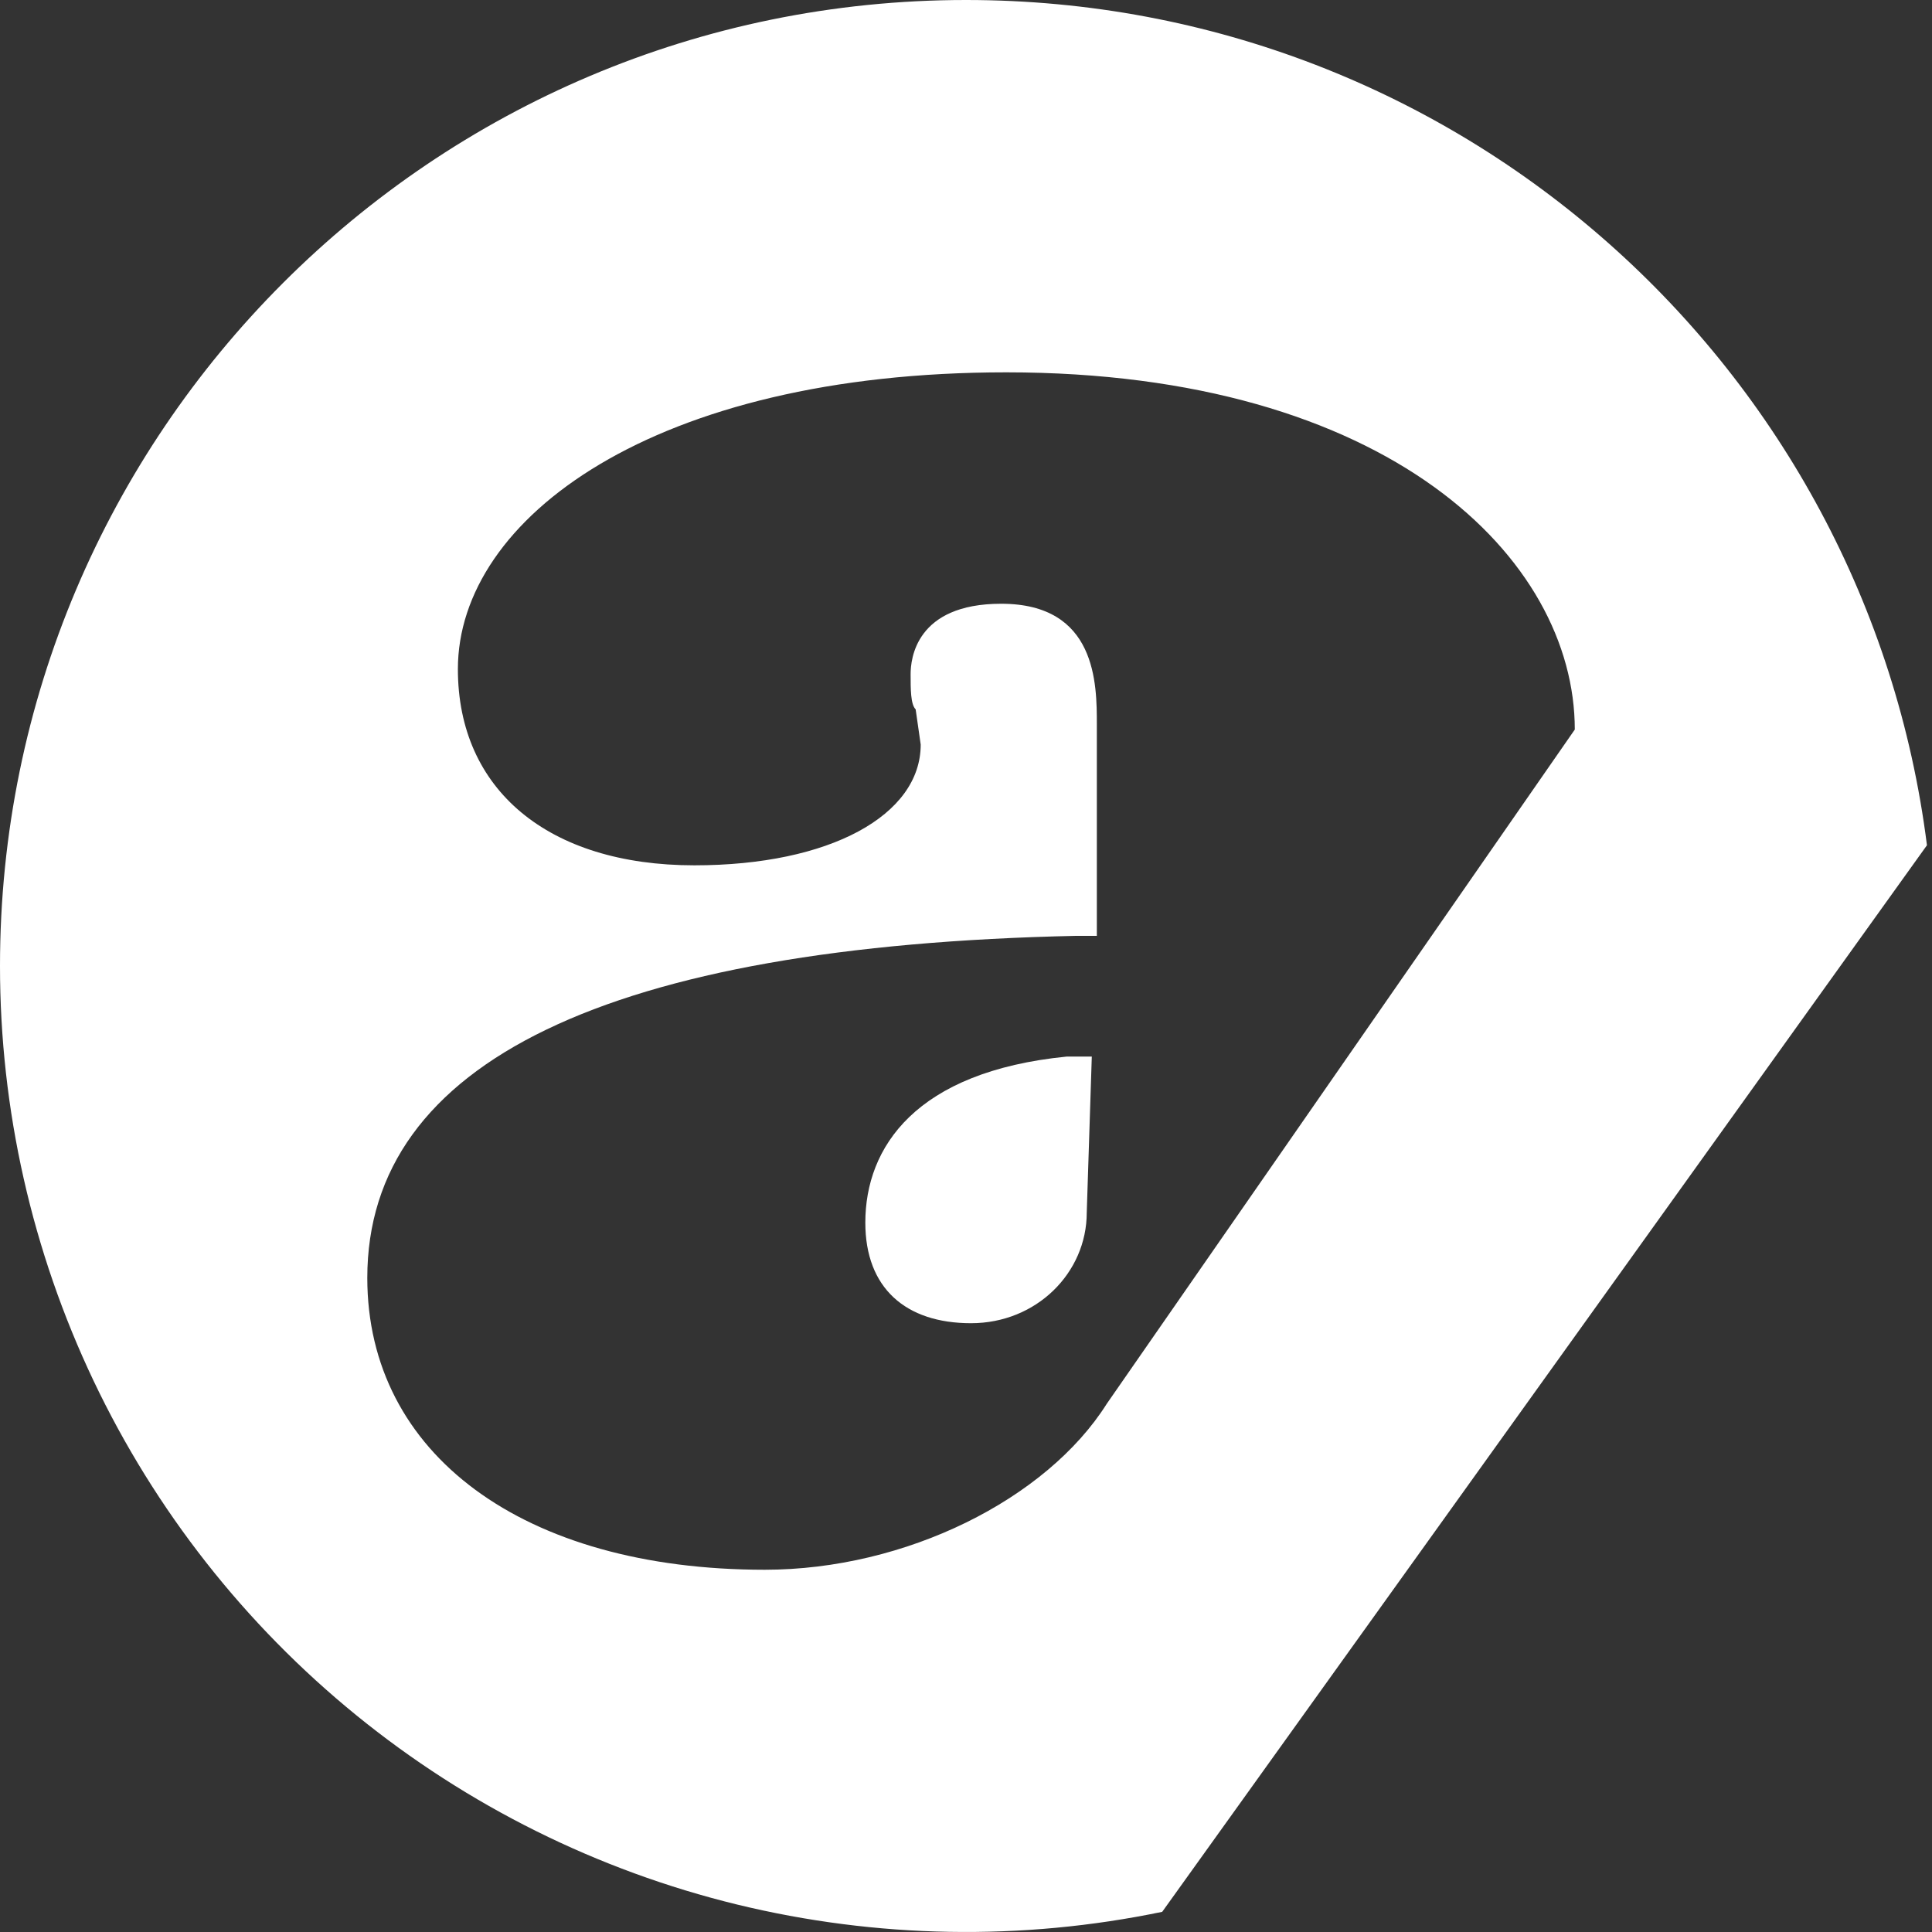 <svg width="18" height="18" viewBox="0 0 18 18" fill="none" xmlns="http://www.w3.org/2000/svg">
	<rect x="0" y="0" width="18" height="18" fill="#333333" stroke="none"/>
	<path fill-rule="evenodd" clip-rule="evenodd" d="M17.953 7.875C17.39 3.422 13.594 0 9 0C4.031 0 8.63502e-10 4.031 8.63502e-10 9C-1.85185e-05 10.337 0.298 11.657 0.872 12.865C1.446 14.072 2.282 15.136 3.319 15.98C4.356 16.824 5.568 17.427 6.867 17.744C8.166 18.06 9.519 18.084 10.828 17.812L17.953 7.875ZM4.266 6.234C4.266 4.828 6.094 3.469 9.375 3.469C12.937 3.469 14.672 5.203 14.672 6.797L10.312 13.078C9.75 13.969 8.437 14.625 7.125 14.625C4.875 14.625 3.422 13.547 3.422 11.906C3.422 9.891 5.672 8.812 10.031 8.719H10.219V6.75C10.219 6.375 10.219 5.625 9.328 5.625C8.531 5.625 8.484 6.141 8.484 6.281C8.484 6.422 8.484 6.562 8.531 6.609L8.578 6.937C8.578 7.594 7.734 8.062 6.469 8.062C5.109 8.062 4.266 7.359 4.266 6.234ZM9.047 12.328C9.656 12.328 10.125 11.859 10.125 11.297L10.172 9.844H9.937C8.531 9.984 8.062 10.688 8.062 11.391C8.062 12 8.437 12.328 9.047 12.328Z" fill="white"/>
</svg>
